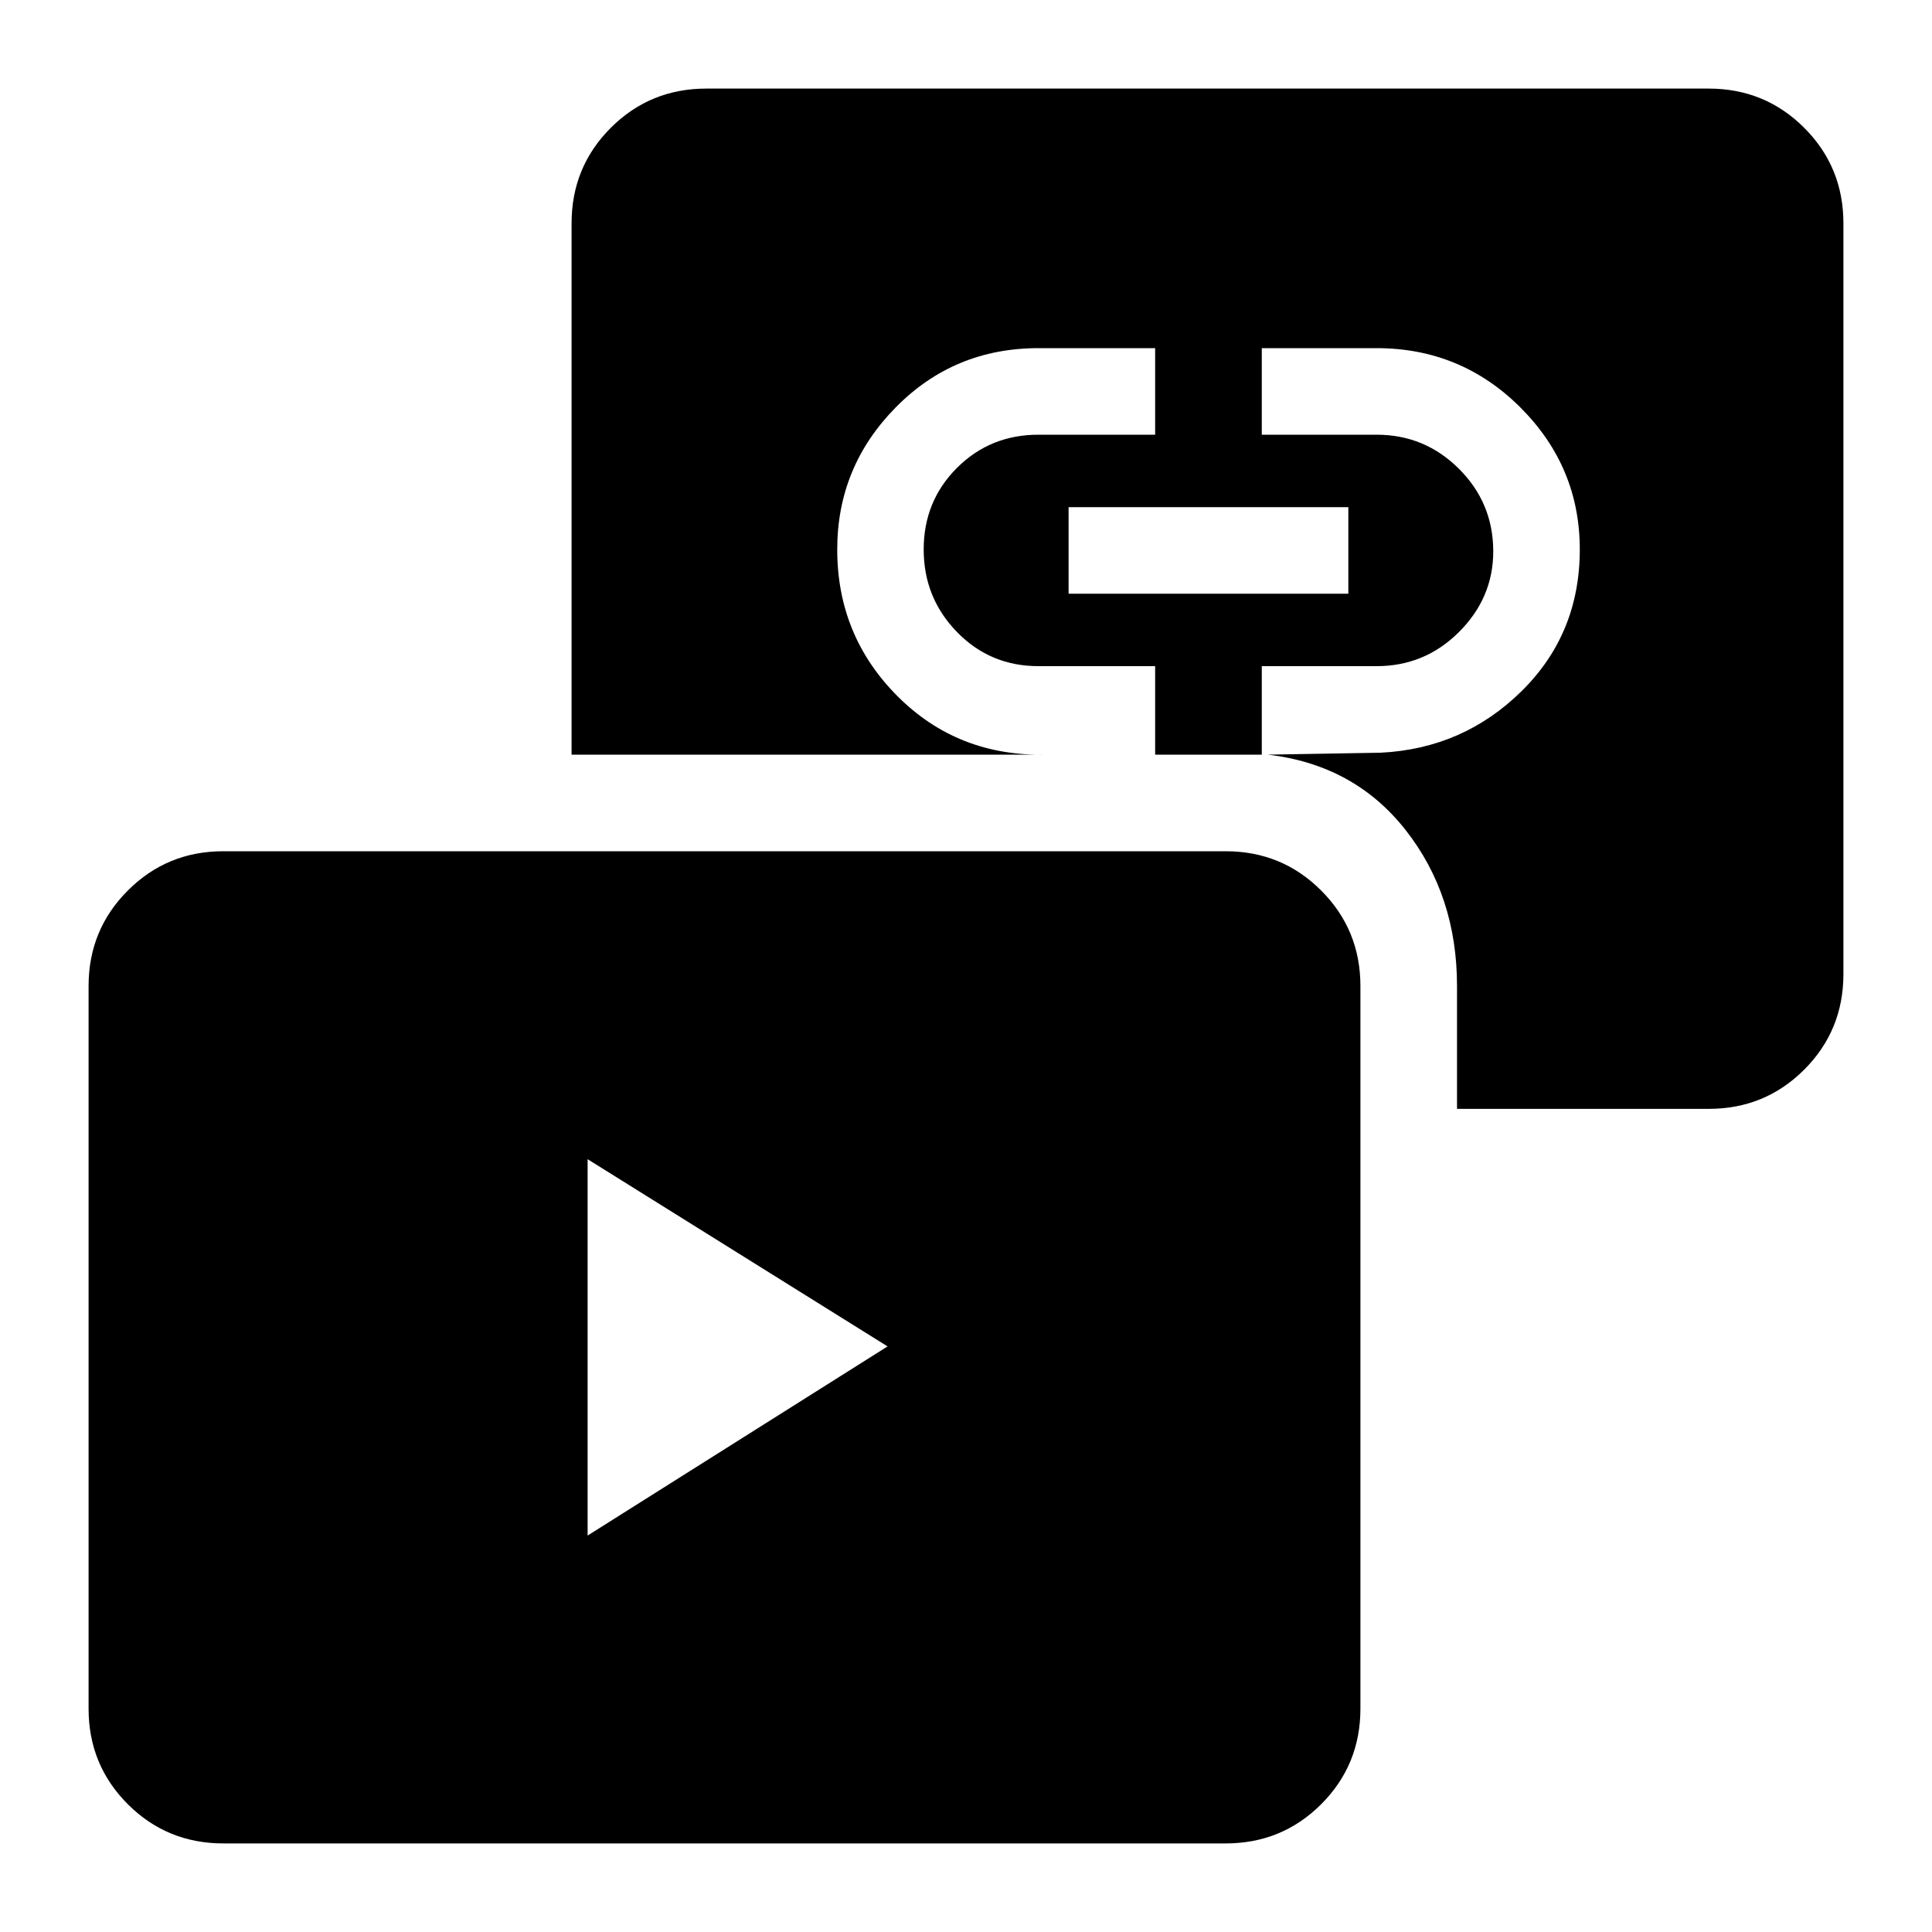 <svg xmlns="http://www.w3.org/2000/svg" height="20" width="20"><path d="m6.083 15.896 3.105-1.958L6.083 12Zm4.979-9.75h2.896V5.25h-2.896Zm-8.75 12.937q-.583 0-.989-.406t-.406-.989v-7.48q0-.583.406-.989.406-.407.989-.407h10.376q.583 0 .989.407.406.406.406.989v7.48q0 .583-.406.989t-.989.406Zm12.771-7.604v-1.271q0-.937-.531-1.614t-1.427-.782l1.167-.02q.854-.042 1.458-.636t.604-1.468q0-.855-.614-1.469-.615-.615-1.49-.615h-1.188V4.5h1.188q.5 0 .854.354t.354.854q0 .48-.354.834t-.854.354h-1.188v.916h-1.104v-.916H10.75q-.5 0-.844-.354t-.344-.854q0-.5.344-.844t.844-.344h1.208v-.896H10.75q-.875 0-1.479.615-.604.614-.604 1.469 0 .895.625 1.52t1.541.604H5.917v-5.5q0-.583.406-.989t.989-.406h10.376q.583 0 .989.406t.406.989v7.771q0 .584-.406.99t-.989.406Z"/></svg>